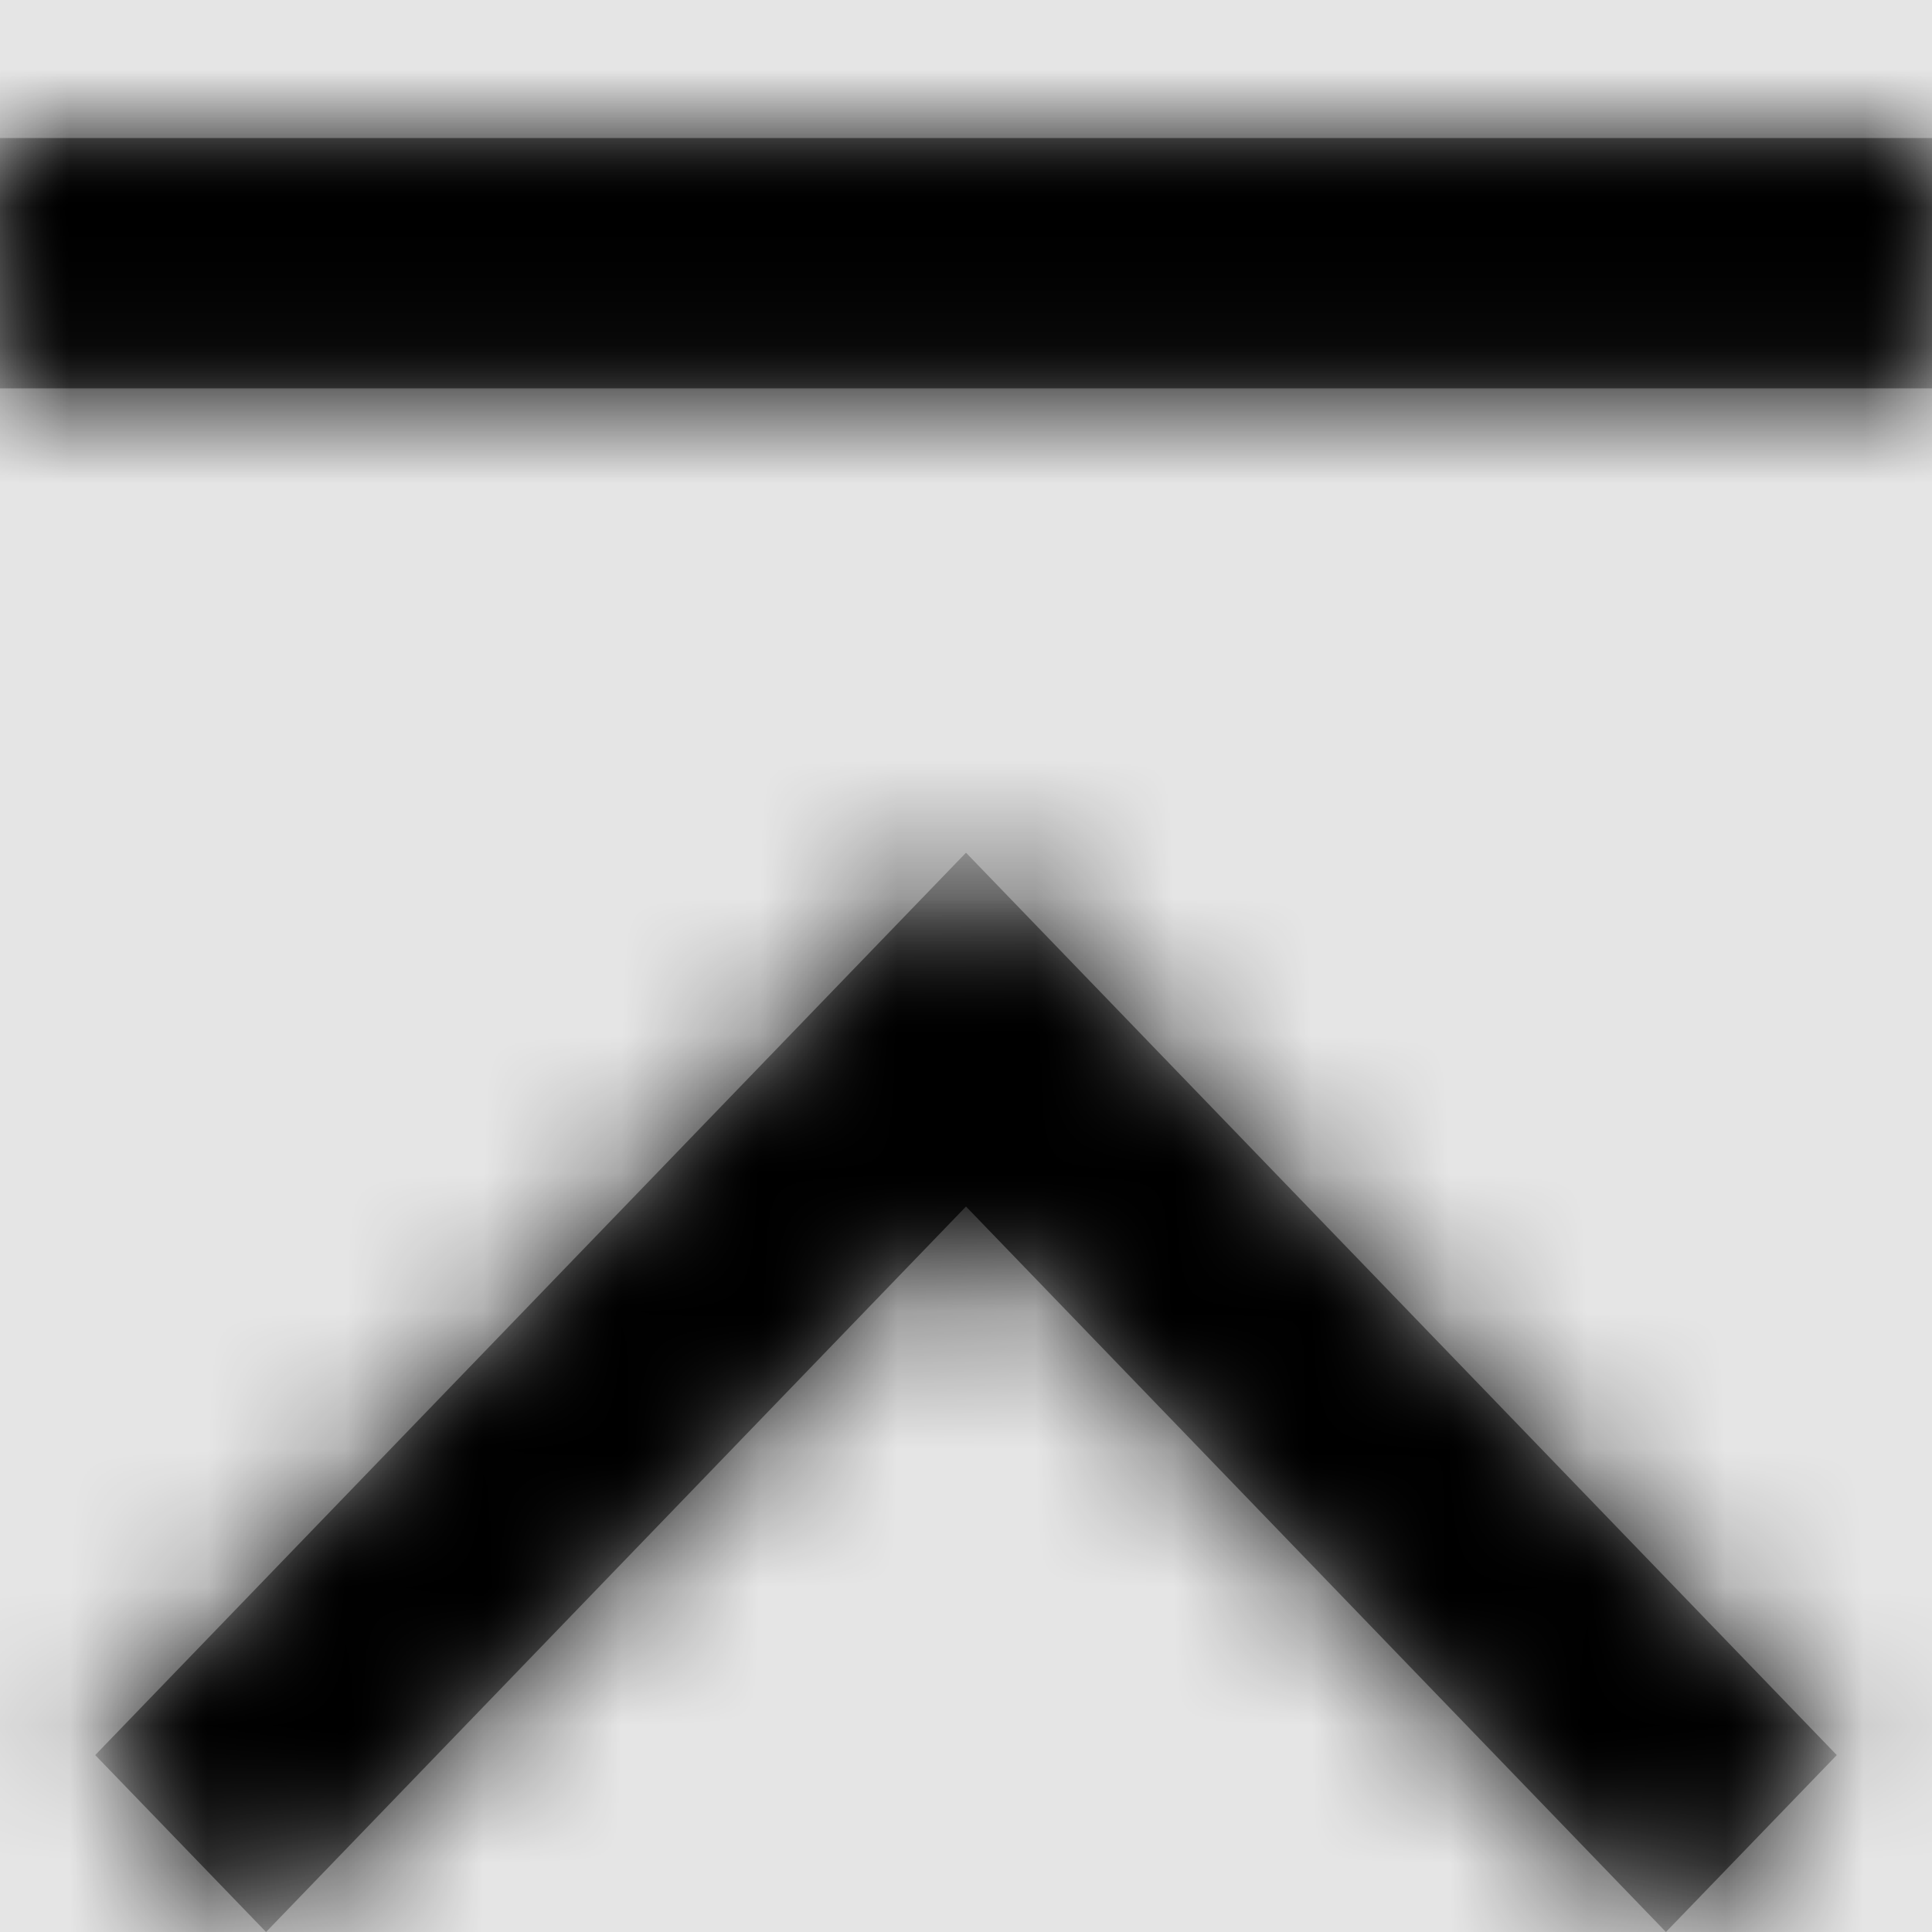 <svg width="1001" height="1001" viewBox="0 0 1001 1001" version="1.1" xmlns="http://www.w3.org/2000/svg" xmlns:xlink="http://www.w3.org/1999/xlink">
<title>chevron-up-end</title>
<desc>Created using Figma</desc>
<g id="Canvas" transform="matrix(71.5 0 0 71.5 -54125.5 -4147)">
<rect x="757" y="58" width="14" height="14" fill="#E5E5E5"/>
<g id="chevron-up-end">
<mask id="mask0_outline" mask-type="alpha">
<g id="Mask">
<use xlink:href="#path0_fill" transform="translate(757 59)" fill="#FFFFFF"/>
</g>
</mask>
<g id="Mask" mask="url(#mask0_outline)">
<use xlink:href="#path0_fill" transform="translate(757 59)"/>
</g>
<g id="&#226;&#134;&#170;&#240;&#159;&#142;&#168;Color" mask="url(#mask0_outline)">
<g id="Rectangle 3">
<use xlink:href="#path1_fill" transform="translate(757 58)"/>
</g>
</g>
</g>
</g>
<defs>
<path id="path0_fill" fill-rule="evenodd" d="M 0 0L 14 0L 14 1.814L 0 1.814L 0 0ZM 7 7.743L 12.072 13L 13.31 11.718L 7 5.179L 0.69 11.718L 1.928 13L 7 7.743Z"/>
<path id="path1_fill" fill-rule="evenodd" d="M 0 0L 14 0L 14 14L 0 14L 0 0Z"/>
</defs>
</svg>
